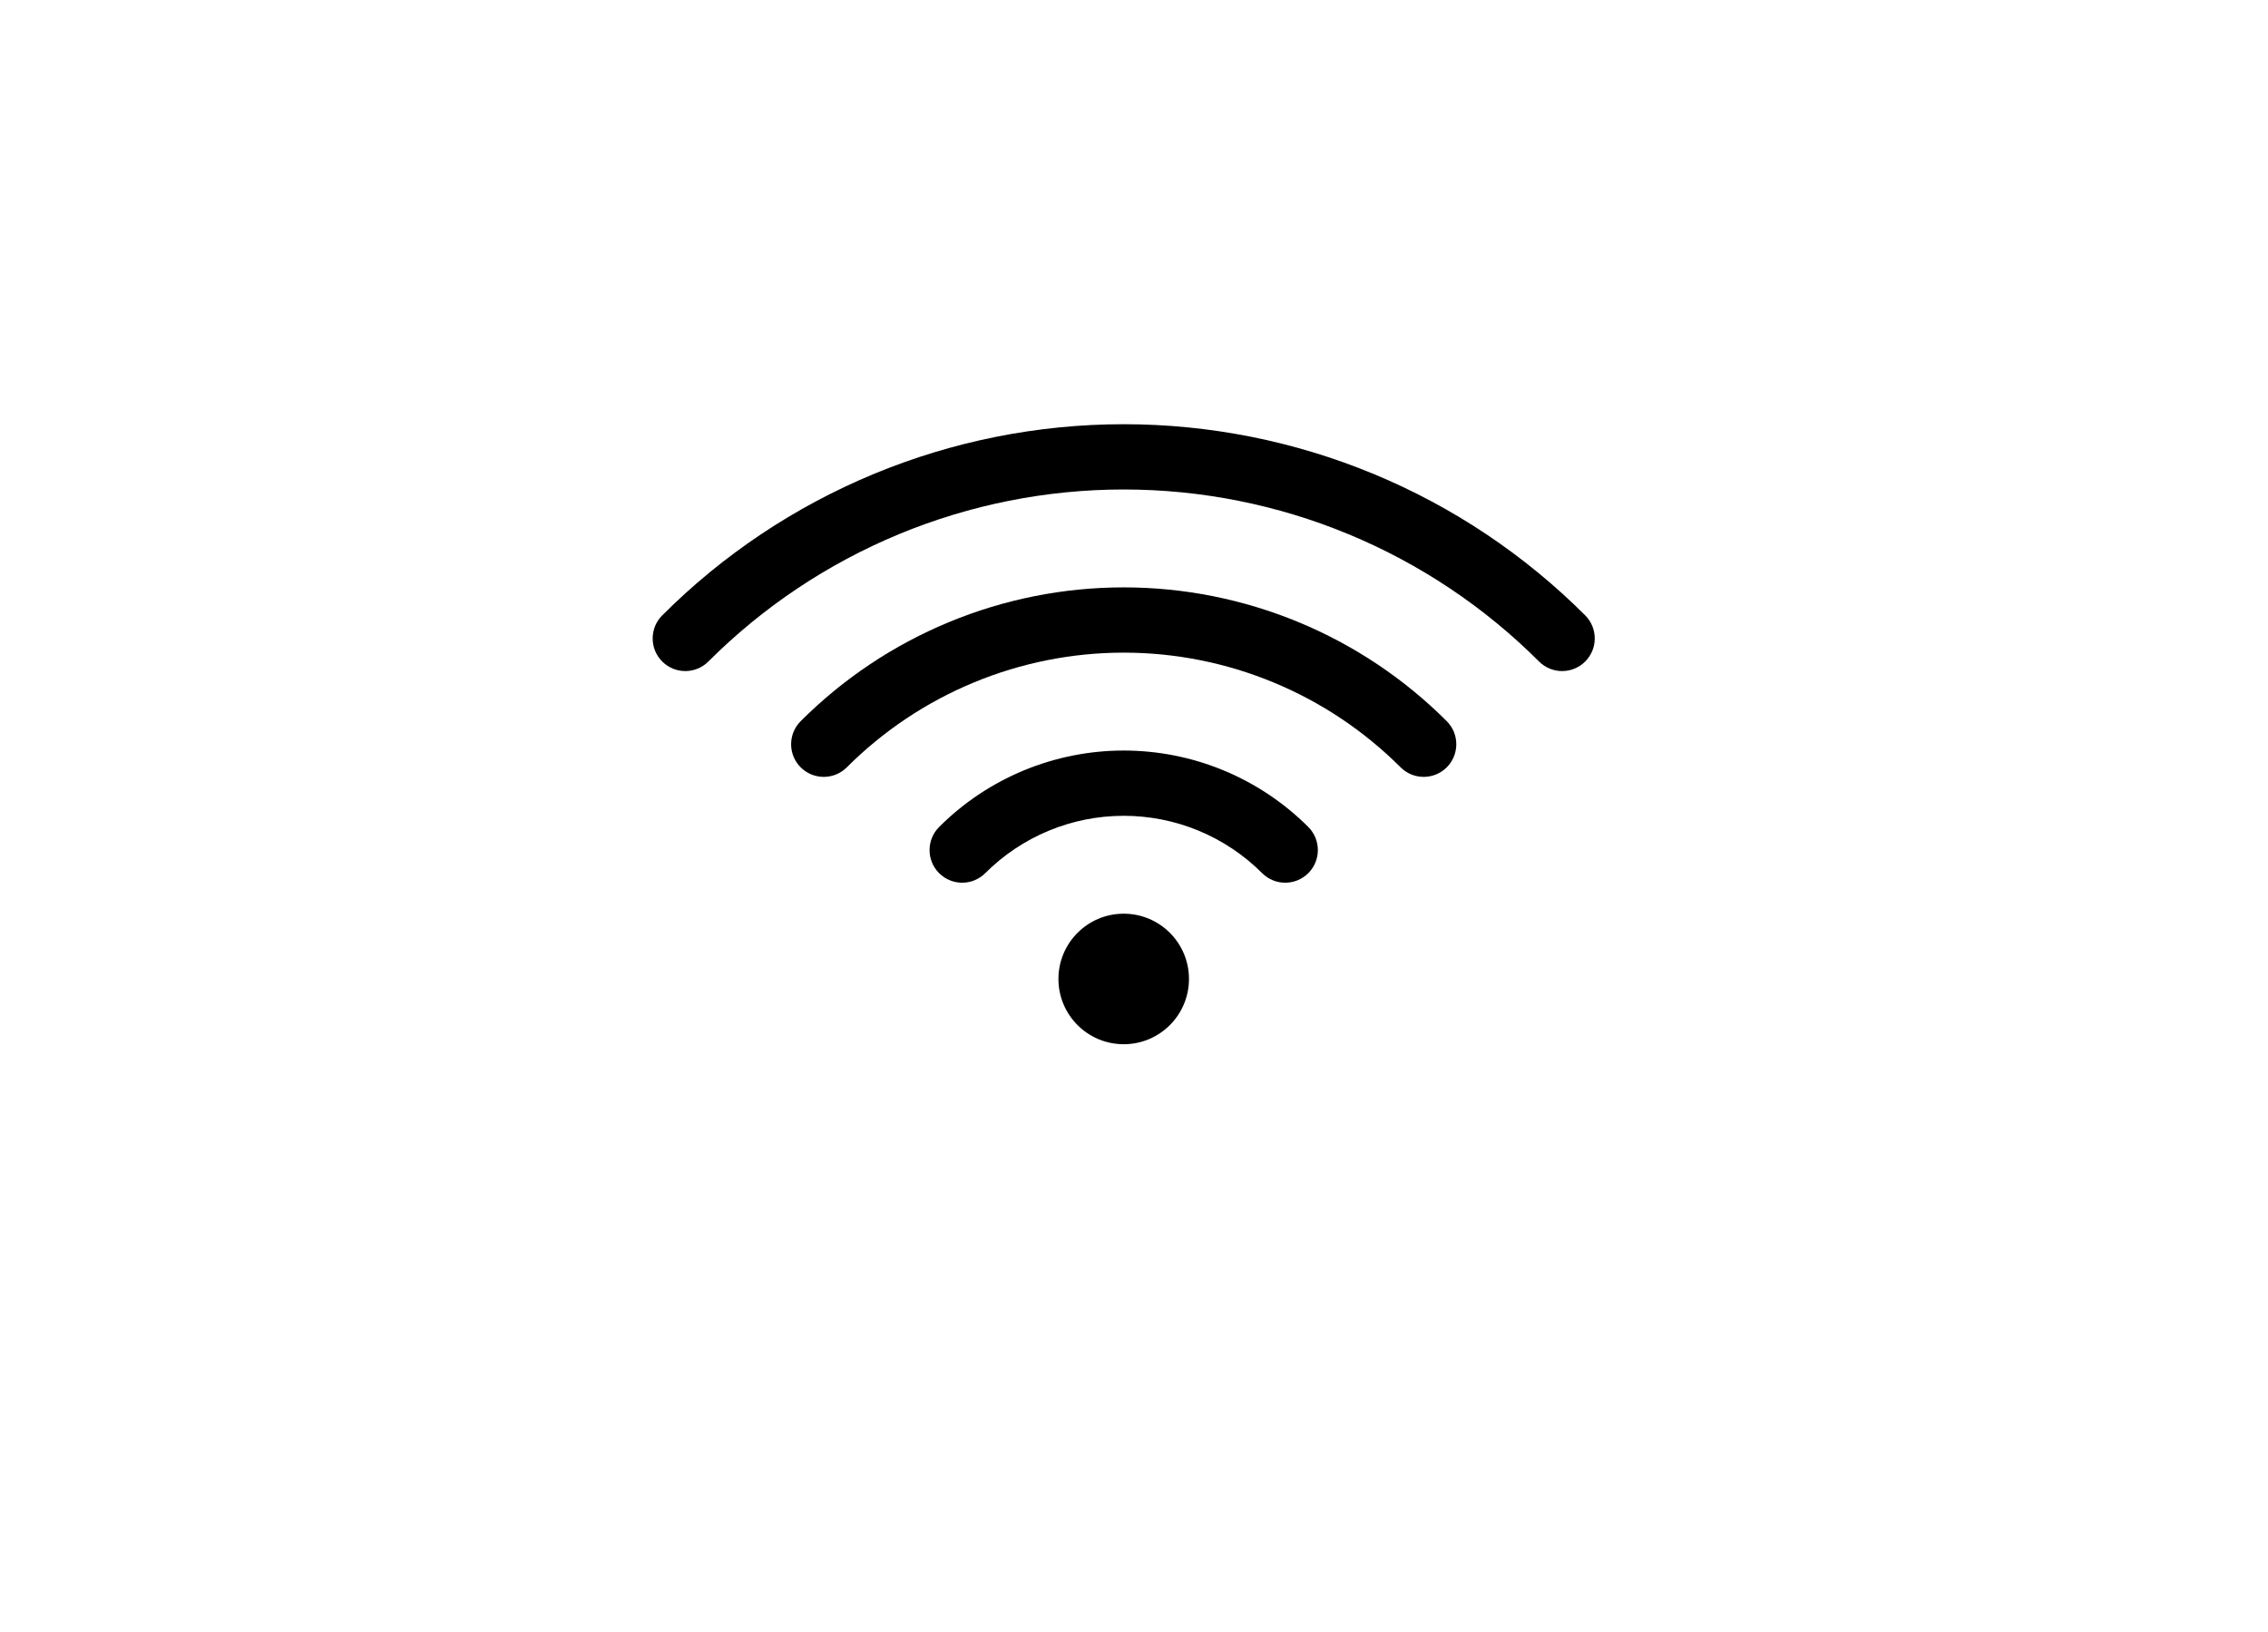 <svg xmlns="http://www.w3.org/2000/svg" width="139" height="100" viewBox="0 0 139 100" fill="none">
  <mask id="mask0_471_5366" style="mask-type:alpha" maskUnits="userSpaceOnUse" x="0" y="0" width="139" height="100">
    <rect x="0.5" y="0.5" width="138" height="99" rx="5.5" fill="white" stroke="#9A9A9A"/>
  </mask>
  <g mask="url(#mask0_471_5366)">
    <path d="M68.869 26C63.616 26 58.415 27.035 53.562 29.045C48.709 31.055 44.3 34.001 40.586 37.716C39.805 38.497 39.805 39.763 40.586 40.544C41.367 41.325 42.633 41.325 43.414 40.544C46.757 37.201 50.725 34.55 55.093 32.74C59.461 30.931 64.142 30 68.869 30C73.597 30 78.278 30.931 82.645 32.74C87.013 34.55 90.981 37.201 94.324 40.544C95.105 41.325 96.371 41.325 97.153 40.544C97.933 39.763 97.933 38.497 97.153 37.716C93.438 34.001 89.029 31.055 84.176 29.045C79.323 27.035 74.122 26 68.869 26Z" fill="black"/>
    <path d="M58.154 38.131C61.551 36.724 65.192 36 68.869 36C72.546 36 76.187 36.724 79.584 38.131C82.981 39.538 86.068 41.601 88.668 44.201C89.448 44.982 89.448 46.248 88.668 47.029C87.886 47.81 86.62 47.81 85.839 47.029C83.611 44.801 80.965 43.033 78.053 41.827C75.141 40.621 72.021 40 68.869 40C65.718 40 62.597 40.621 59.685 41.827C56.773 43.033 54.128 44.801 51.899 47.029C51.118 47.81 49.852 47.81 49.071 47.029C48.29 46.248 48.29 44.982 49.071 44.201C51.671 41.601 54.757 39.538 58.154 38.131Z" fill="black"/>
    <path d="M68.869 46C66.768 46 64.688 46.414 62.746 47.218C60.805 48.022 59.041 49.201 57.556 50.686C56.775 51.467 56.775 52.734 57.556 53.515C58.337 54.296 59.603 54.296 60.384 53.515C61.498 52.4 62.821 51.517 64.277 50.913C65.733 50.31 67.293 50 68.869 50C70.445 50 72.005 50.31 73.461 50.913C74.917 51.517 76.24 52.4 77.354 53.515C78.135 54.296 79.401 54.296 80.183 53.515C80.963 52.734 80.963 51.467 80.183 50.686C78.697 49.201 76.933 48.022 74.992 47.218C73.051 46.414 70.97 46 68.869 46Z" fill="black"/>
    <path d="M68.869 64C71.078 64 72.869 62.209 72.869 60C72.869 57.791 71.078 56 68.869 56C66.66 56 64.869 57.791 64.869 60C64.869 62.209 66.66 64 68.869 64Z" fill="black"/>
  </g>
</svg>